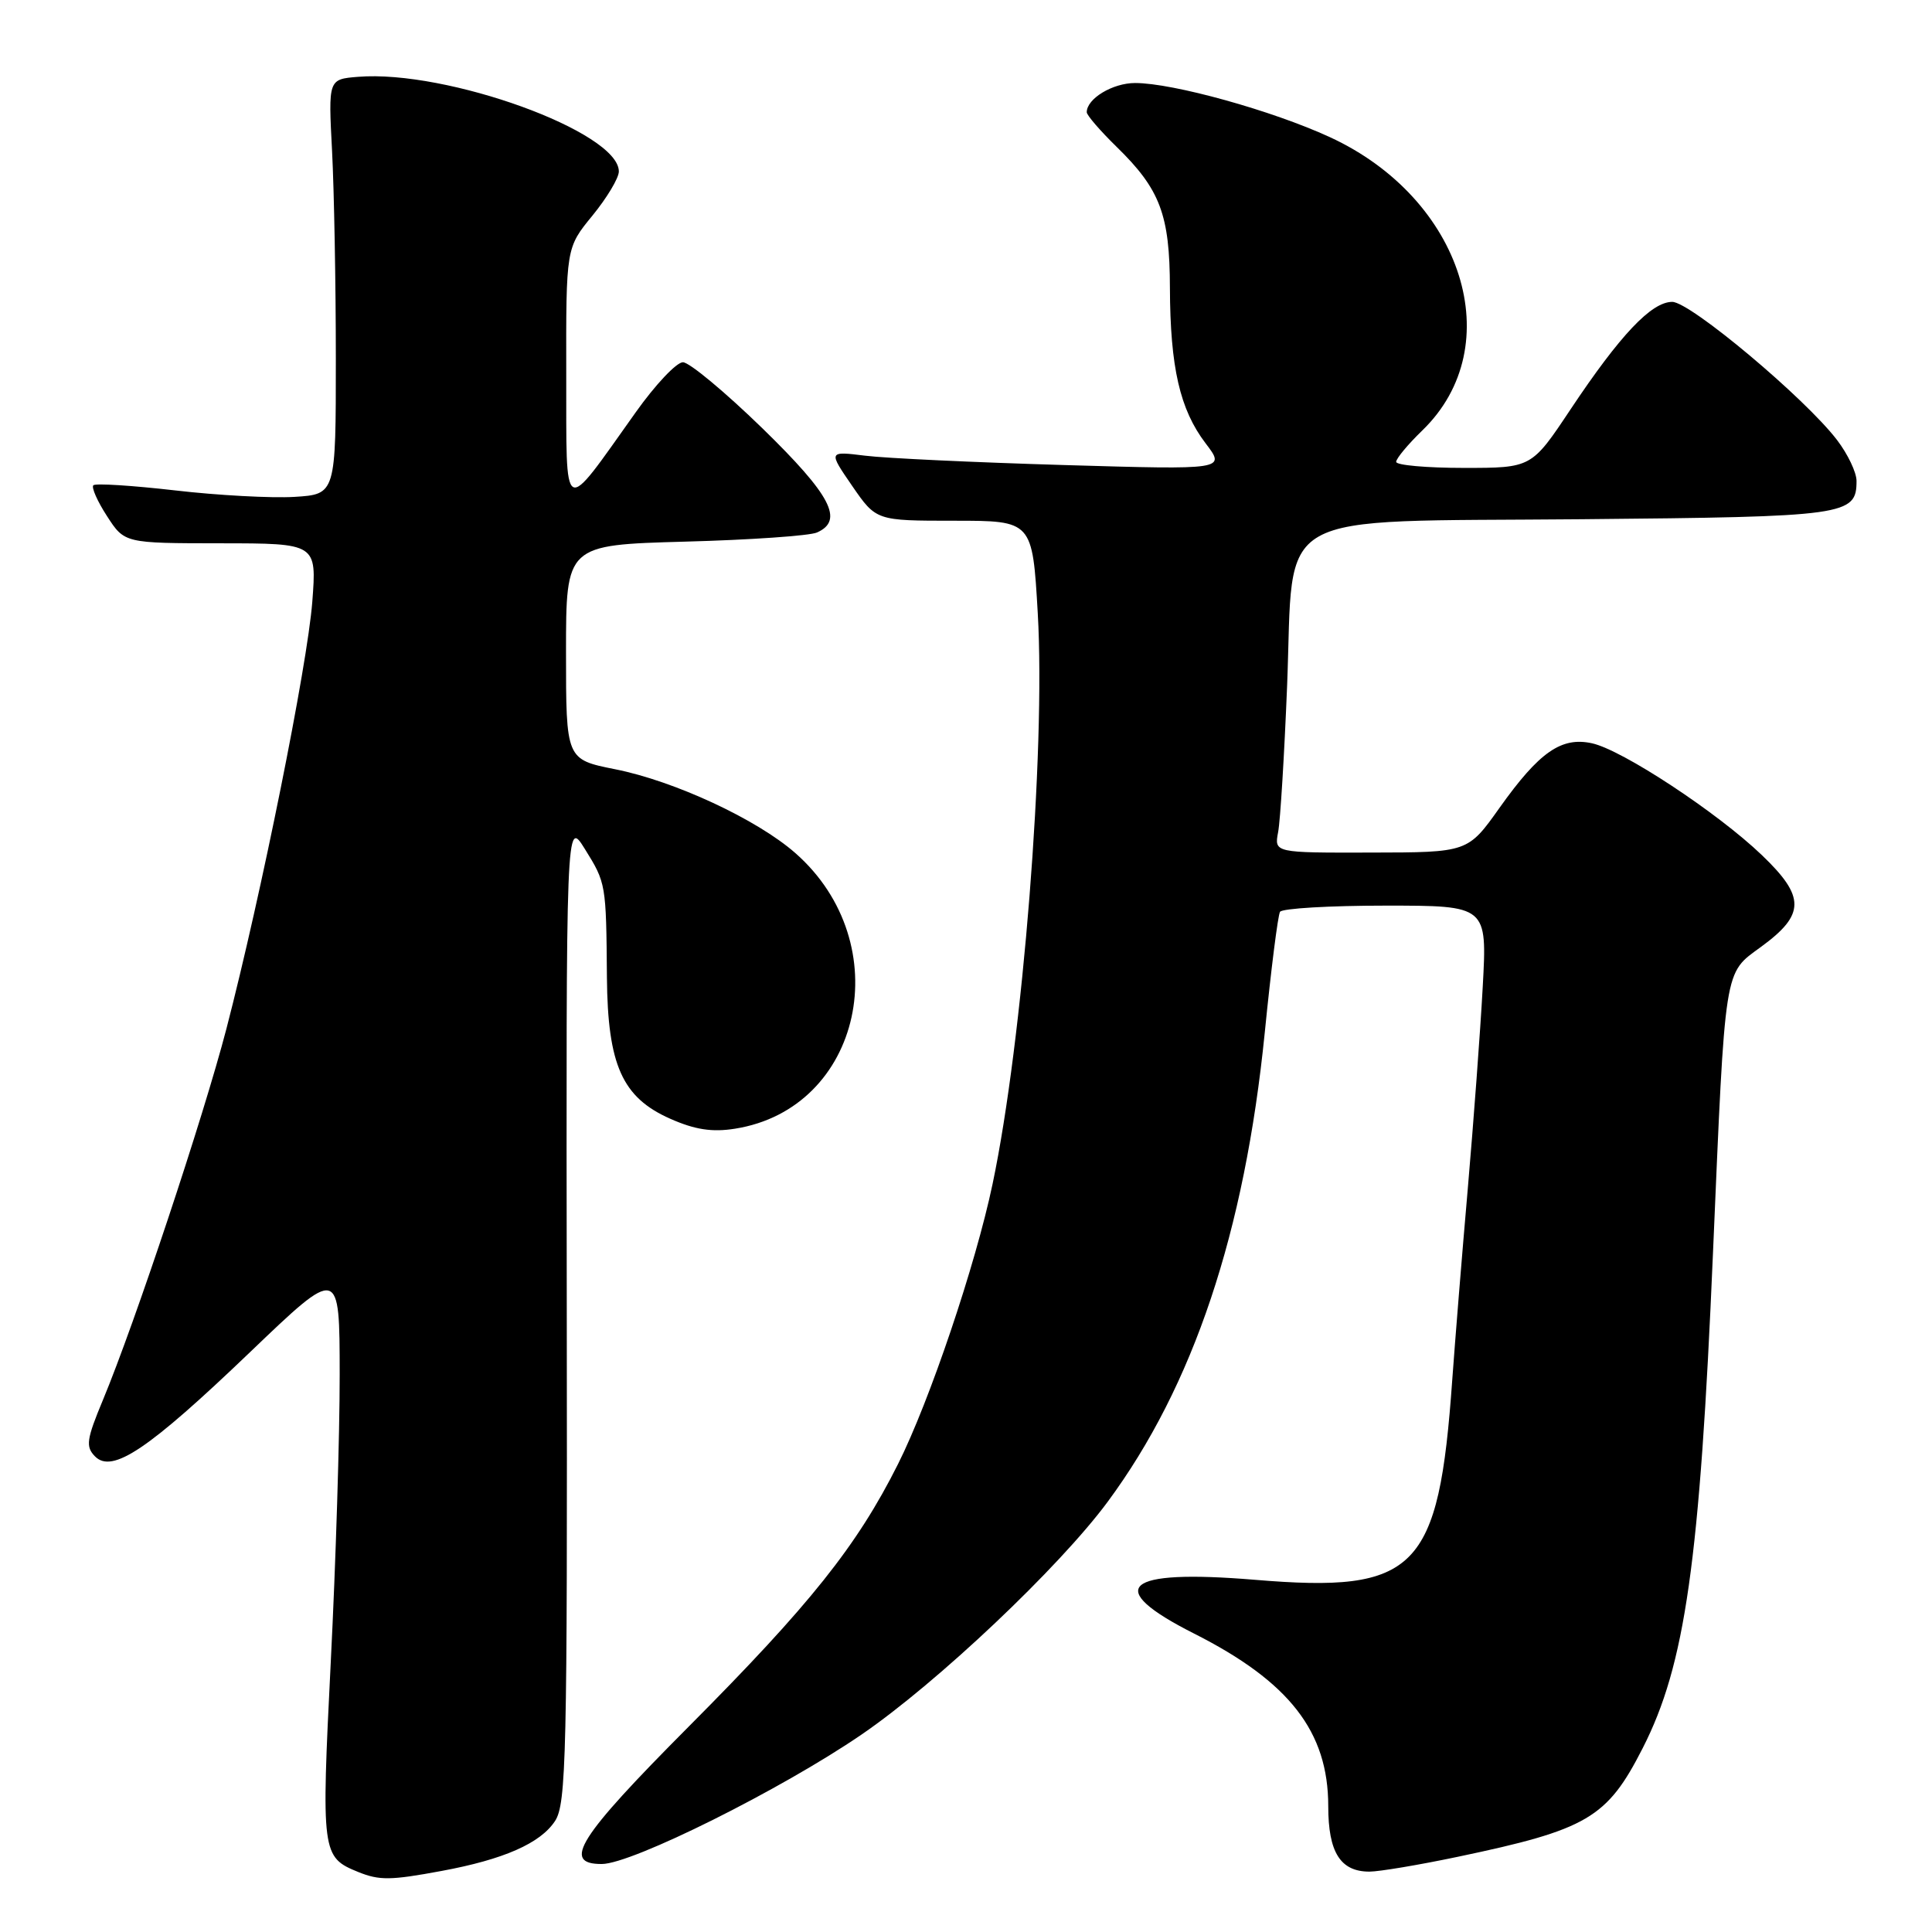 <?xml version="1.0" encoding="UTF-8" standalone="no"?>
<!DOCTYPE svg PUBLIC "-//W3C//DTD SVG 1.1//EN" "http://www.w3.org/Graphics/SVG/1.1/DTD/svg11.dtd" >
<svg xmlns="http://www.w3.org/2000/svg" xmlns:xlink="http://www.w3.org/1999/xlink" version="1.1" viewBox="0 0 256 256">
 <g >
 <path fill="currentColor"
d=" M 58.51 247.91 C 66.74 246.39 71.60 244.25 73.54 241.30 C 75.04 239.02 75.18 232.66 75.10 173.64 C 75.01 108.50 75.01 108.50 77.50 112.50 C 80.30 117.00 80.32 117.11 80.42 129.50 C 80.52 141.12 82.45 145.43 88.81 148.24 C 92.08 149.69 94.36 150.04 97.38 149.56 C 114.25 146.90 119.04 125.03 105.38 113.03 C 100.30 108.57 89.38 103.49 81.51 101.93 C 75.00 100.63 75.00 100.63 75.00 86.42 C 75.00 72.21 75.00 72.21 90.75 71.77 C 99.41 71.54 107.29 70.99 108.25 70.56 C 111.87 68.96 110.12 65.62 101.02 56.75 C 96.07 51.94 91.34 48.00 90.49 48.00 C 89.64 48.00 86.82 50.99 84.23 54.64 C 74.37 68.48 75.07 68.85 75.03 49.67 C 75.00 32.84 75.00 32.84 78.50 28.57 C 80.42 26.22 82.00 23.59 82.00 22.72 C 82.00 17.48 59.21 9.22 47.43 10.18 C 43.50 10.50 43.50 10.50 44.00 20.00 C 44.27 25.23 44.50 37.60 44.50 47.50 C 44.50 65.50 44.50 65.50 39.00 65.84 C 35.98 66.02 28.86 65.64 23.19 64.98 C 17.52 64.33 12.65 64.02 12.37 64.30 C 12.09 64.58 12.90 66.42 14.18 68.39 C 16.50 71.98 16.50 71.98 29.24 71.99 C 41.97 72.00 41.97 72.00 41.38 79.75 C 40.73 88.18 34.61 118.58 29.99 136.36 C 26.93 148.09 17.87 175.34 13.64 185.50 C 11.46 190.73 11.33 191.69 12.58 192.97 C 14.86 195.30 19.65 192.08 33.13 179.17 C 45.00 167.80 45.00 167.80 45.01 182.15 C 45.02 190.04 44.49 207.16 43.83 220.18 C 42.56 245.59 42.62 246.08 47.47 248.05 C 50.27 249.18 51.74 249.17 58.51 247.91 Z  M 193.14 246.04 C 210.34 242.43 212.94 240.91 217.66 231.65 C 223.30 220.60 225.23 207.03 226.98 166.00 C 228.63 127.66 228.40 129.08 233.35 125.46 C 239.21 121.18 239.23 118.83 233.46 113.31 C 227.58 107.67 214.97 99.37 210.95 98.49 C 206.89 97.60 203.96 99.64 198.71 107.02 C 194.50 112.95 194.50 112.95 181.67 112.97 C 168.84 113.00 168.84 113.00 169.36 110.25 C 169.65 108.74 170.18 100.00 170.55 90.84 C 171.48 67.13 167.85 69.18 209.60 68.80 C 244.69 68.48 246.00 68.30 246.00 63.72 C 246.00 62.60 244.84 60.17 243.43 58.32 C 239.19 52.76 223.97 40.00 221.58 40.00 C 218.82 40.00 214.68 44.38 208.10 54.25 C 202.94 62.00 202.94 62.00 193.97 62.00 C 189.04 62.00 185.00 61.64 185.00 61.20 C 185.00 60.75 186.57 58.87 188.48 57.02 C 200.02 45.83 193.86 26.30 176.21 18.17 C 168.60 14.66 155.43 11.00 150.41 11.00 C 147.43 11.00 144.00 13.07 144.00 14.87 C 144.00 15.27 145.79 17.34 147.97 19.47 C 153.73 25.09 155.00 28.45 155.02 38.15 C 155.06 48.68 156.34 54.26 159.74 58.73 C 162.43 62.25 162.43 62.25 140.97 61.62 C 129.16 61.27 117.31 60.72 114.63 60.38 C 109.75 59.78 109.75 59.78 112.92 64.39 C 116.10 69.00 116.10 69.00 126.45 69.00 C 136.80 69.00 136.80 69.00 137.51 81.27 C 138.56 99.56 135.53 137.83 131.52 156.89 C 129.27 167.61 123.17 185.68 118.99 194.00 C 113.56 204.83 107.35 212.62 91.25 228.79 C 76.61 243.50 74.39 247.01 79.75 246.99 C 83.75 246.98 103.54 237.11 114.17 229.83 C 124.19 222.97 140.37 207.66 146.77 199.00 C 158.13 183.63 164.93 163.29 167.59 136.80 C 168.42 128.46 169.33 121.27 169.61 120.82 C 169.89 120.37 176.18 120.00 183.59 120.00 C 197.06 120.00 197.06 120.00 196.47 130.75 C 196.15 136.66 195.25 148.70 194.49 157.50 C 193.72 166.30 192.80 177.71 192.43 182.85 C 190.64 208.14 187.70 211.12 166.26 209.33 C 148.86 207.89 146.11 210.34 158.25 216.47 C 170.86 222.85 176.00 229.46 176.00 239.33 C 176.00 245.45 177.61 248.00 181.46 248.00 C 182.74 248.00 187.99 247.12 193.14 246.04 Z "/>
</g>
</svg>